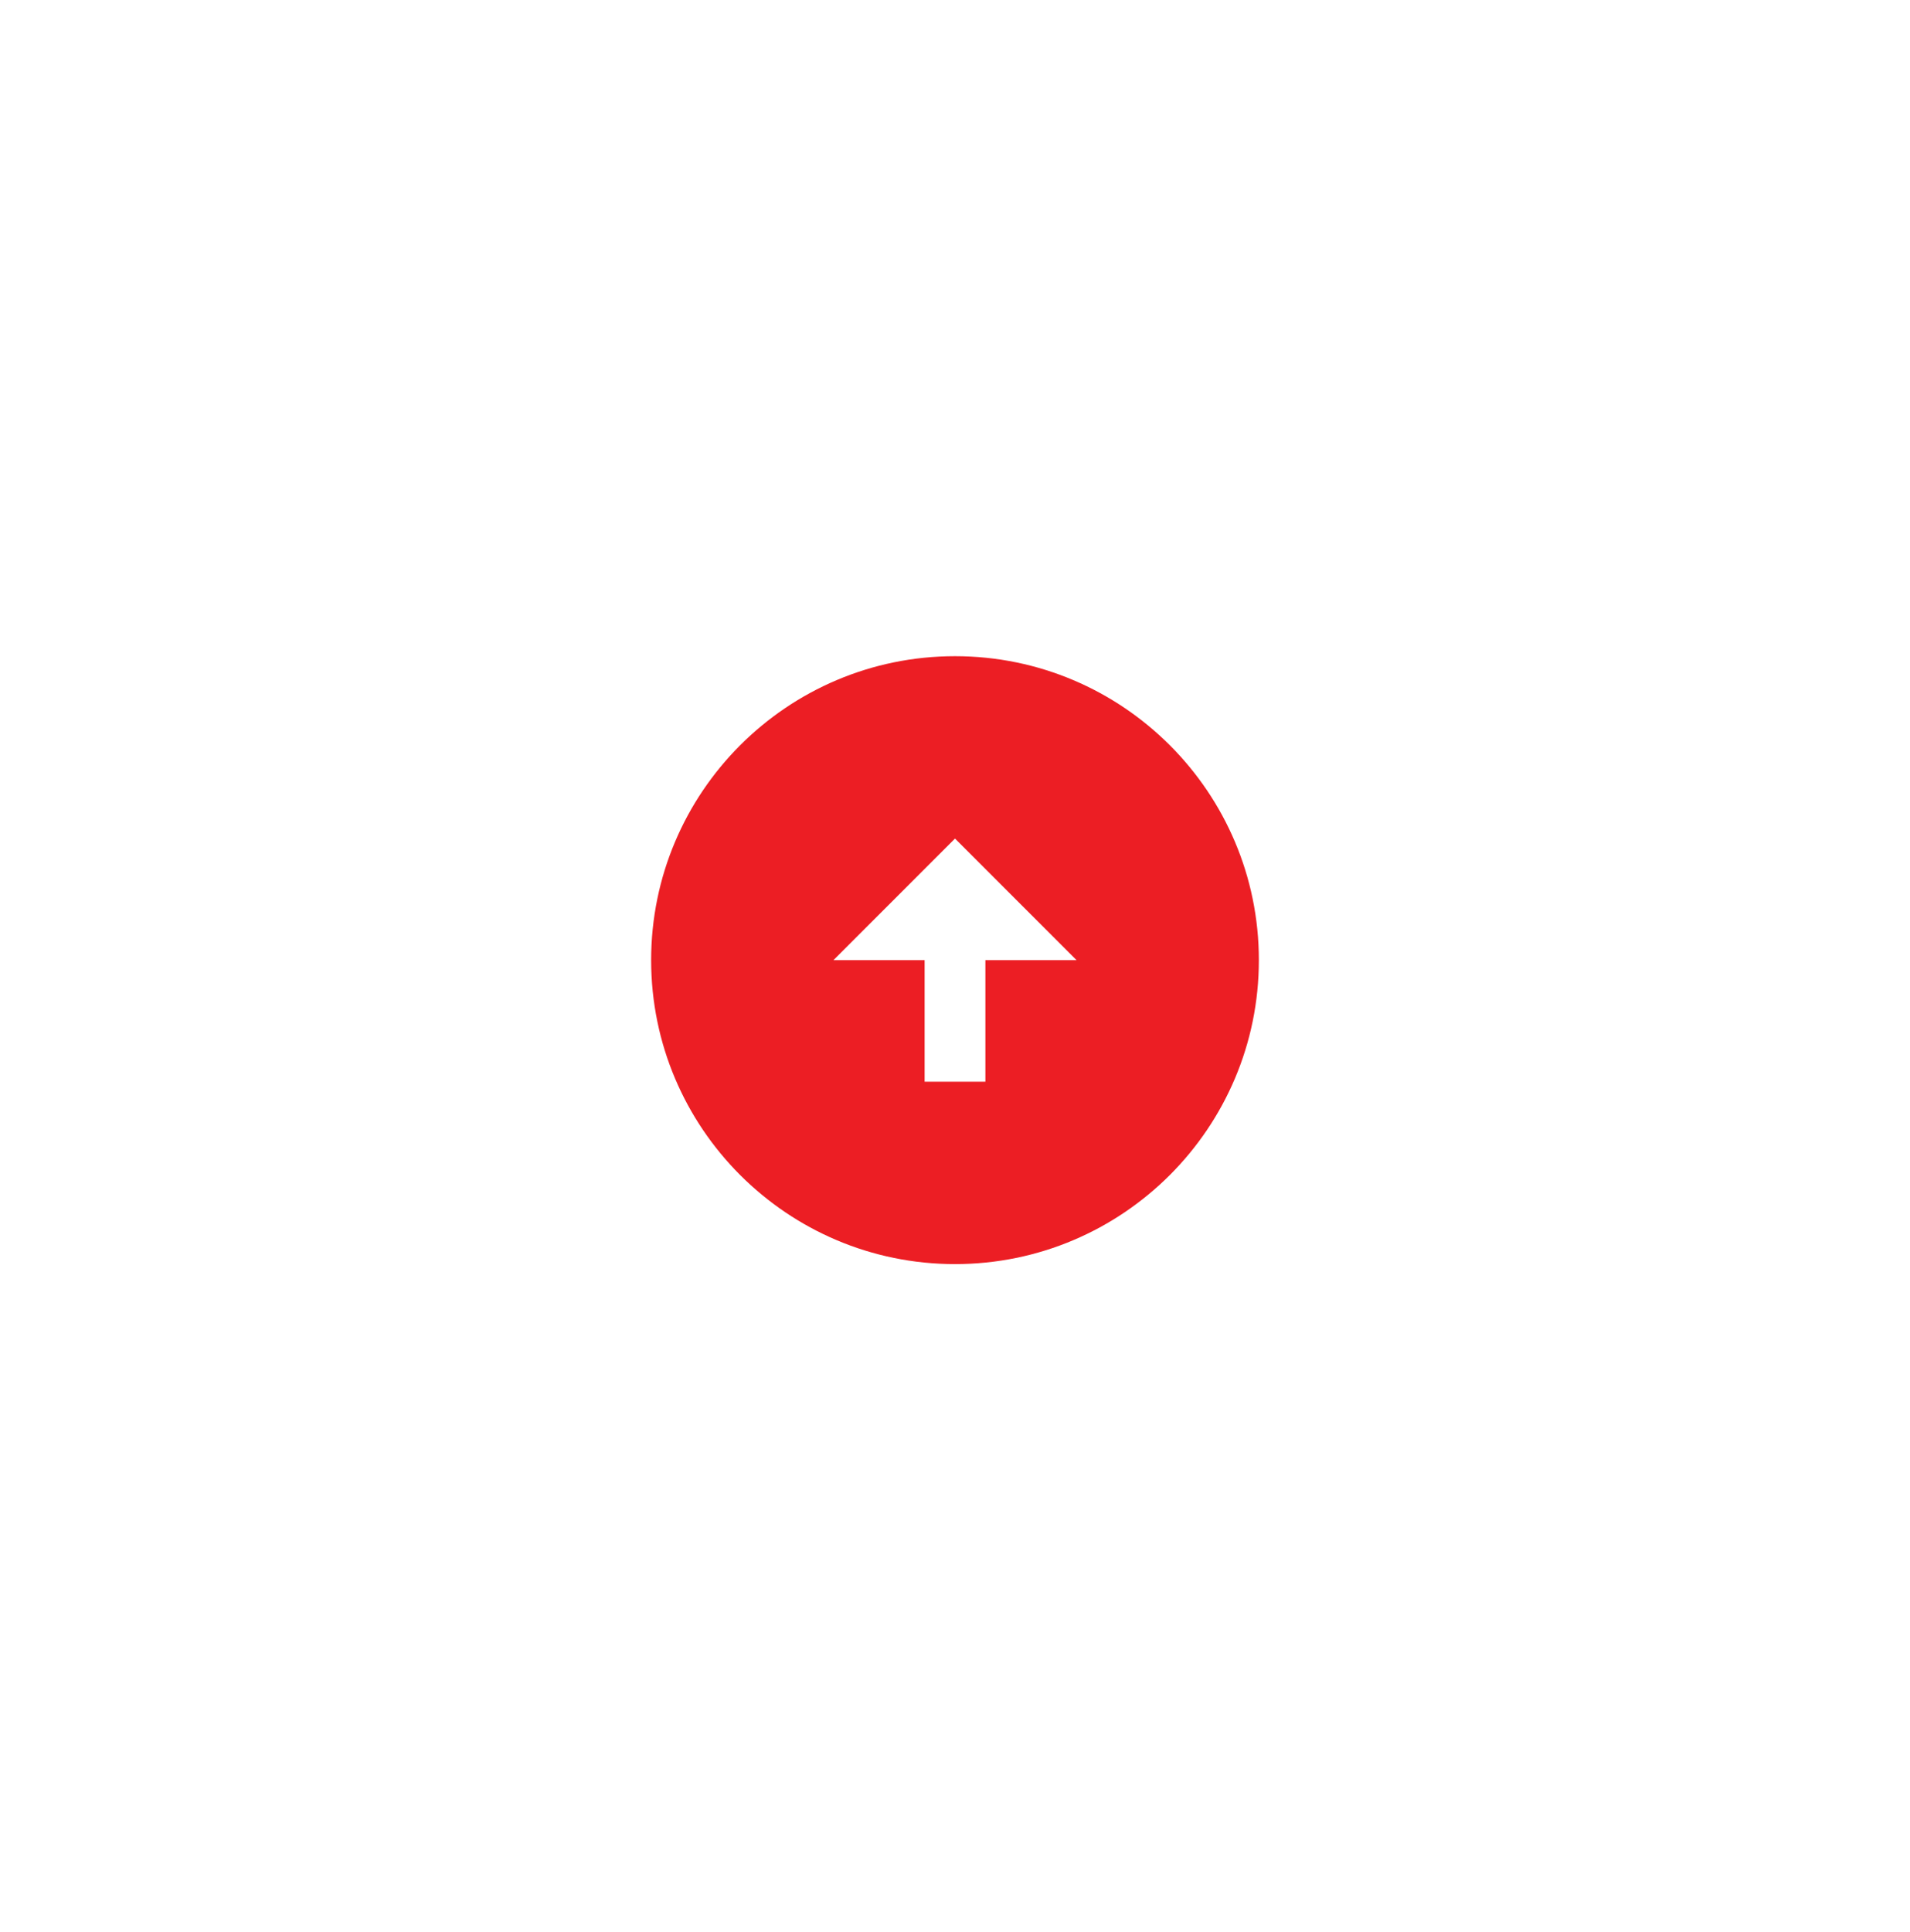 <svg width="88" height="89" viewBox="0 0 88 89" fill="none" xmlns="http://www.w3.org/2000/svg">
<g filter="url(#filter0_d_752_2751)">
<path d="M44 30.223C51.728 30.223 58 36.495 58 44.223C58 51.951 51.728 58.223 44 58.223C36.272 58.223 30 51.951 30 44.223C30 36.495 36.272 30.223 44 30.223ZM45.4 44.223H49.6L44 38.623L38.4 44.223H42.6V49.823H45.4V44.223Z" fill="#EC1E24"/>
</g>
<defs>
<filter id="filter0_d_752_2751" x="0" y="0.223" width="88" height="88" filterUnits="userSpaceOnUse" color-interpolation-filters="sRGB">
<feFlood flood-opacity="0" result="BackgroundImageFix"/>
<feColorMatrix in="SourceAlpha" type="matrix" values="0 0 0 0 0 0 0 0 0 0 0 0 0 0 0 0 0 0 127 0" result="hardAlpha"/>
<feOffset/>
<feGaussianBlur stdDeviation="15"/>
<feComposite in2="hardAlpha" operator="out"/>
<feColorMatrix type="matrix" values="0 0 0 0 0.925 0 0 0 0 0.118 0 0 0 0 0.141 0 0 0 1 0"/>
<feBlend mode="normal" in2="BackgroundImageFix" result="effect1_dropShadow_752_2751"/>
<feBlend mode="normal" in="SourceGraphic" in2="effect1_dropShadow_752_2751" result="shape"/>
</filter>
</defs>
</svg>
